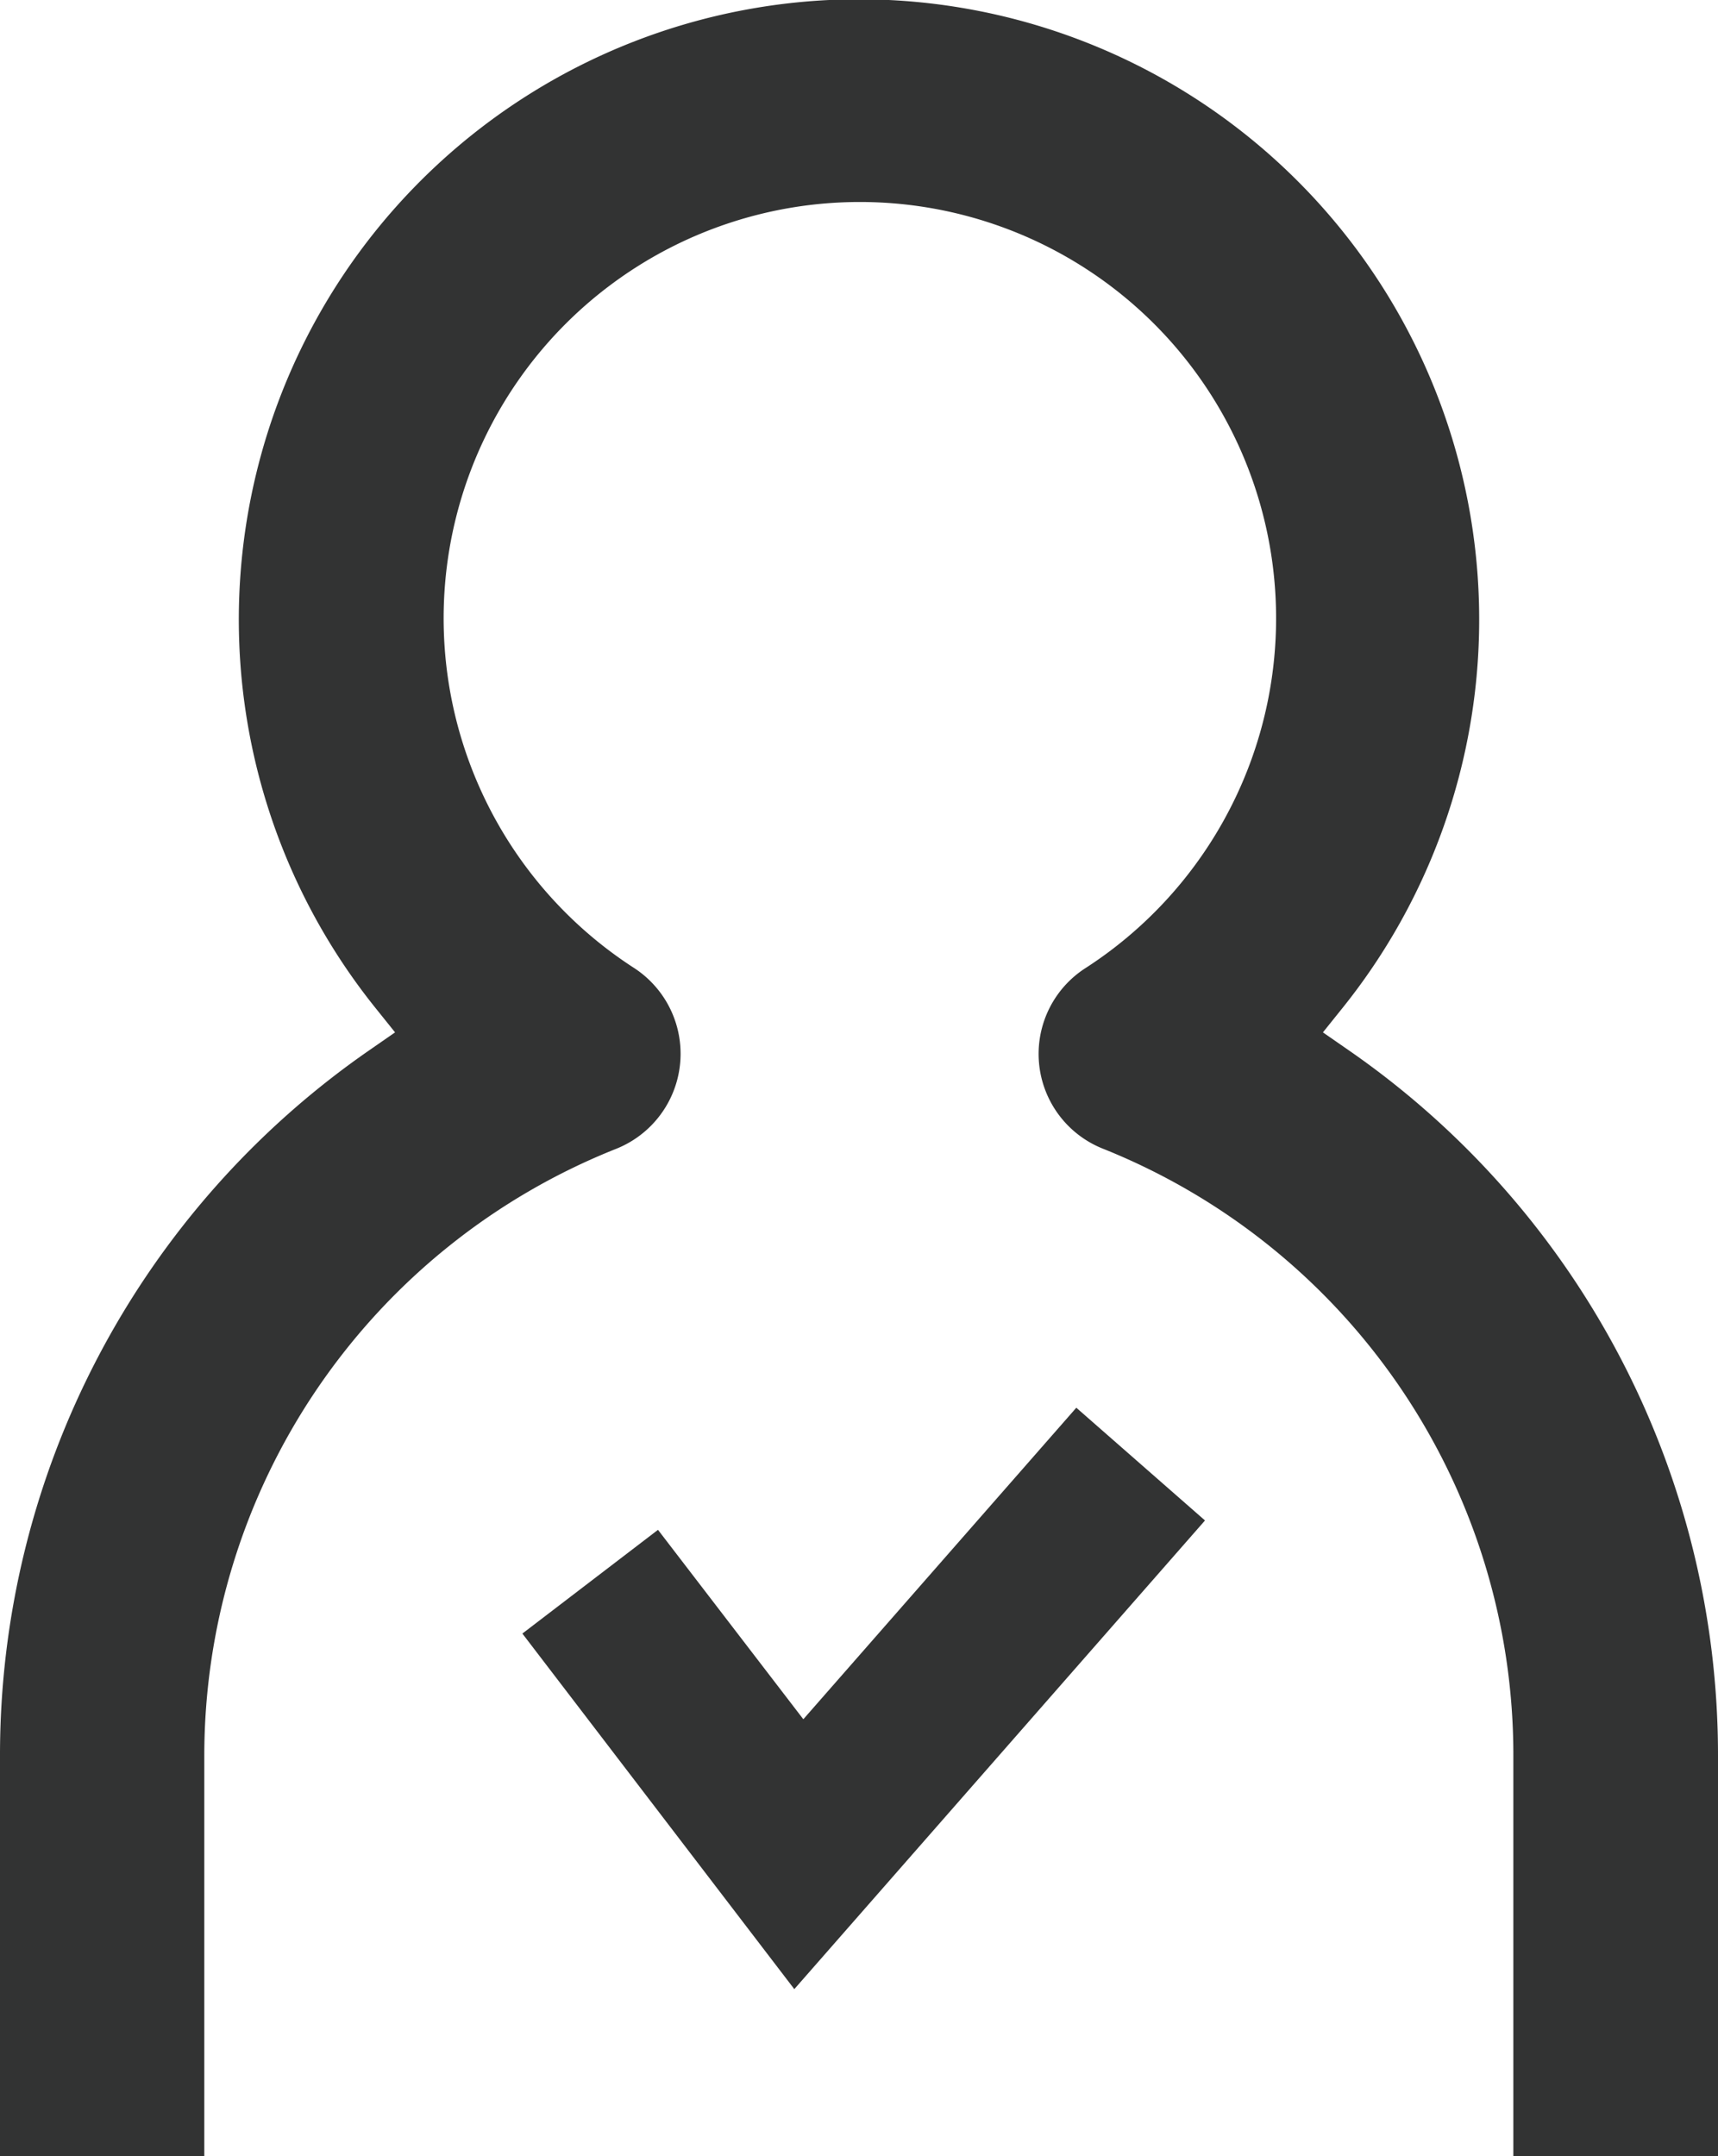 <svg xmlns="http://www.w3.org/2000/svg" viewBox="0 0 49.53 62.16"><defs><style>.cls-1{fill:#323333;}</style></defs><g id="레이어_2" data-name="레이어 2"><g id="격리_모드" data-name="격리 모드"><path class="cls-1" d="M43.63,62.16V50.6A18.82,18.82,0,0,0,31.79,33.11a2.94,2.94,0,0,1-.5-5.2,12,12,0,1,0-13,0,2.95,2.95,0,0,1-.51,5.2A18.83,18.83,0,0,0,5.89,50.6V62.16H0V50.6A24.71,24.71,0,0,1,10.64,30.28l.75-.52-.57-.71a17.88,17.88,0,1,1,27.89,0l-.57.71.75.52A24.71,24.71,0,0,1,49.53,50.6V62.16Z"/><polygon class="cls-1" points="22.9 57.34 15.06 47.09 18.97 44.1 23.16 49.56 31.03 40.58 34.74 43.83 22.9 57.34"/></g></g></svg>